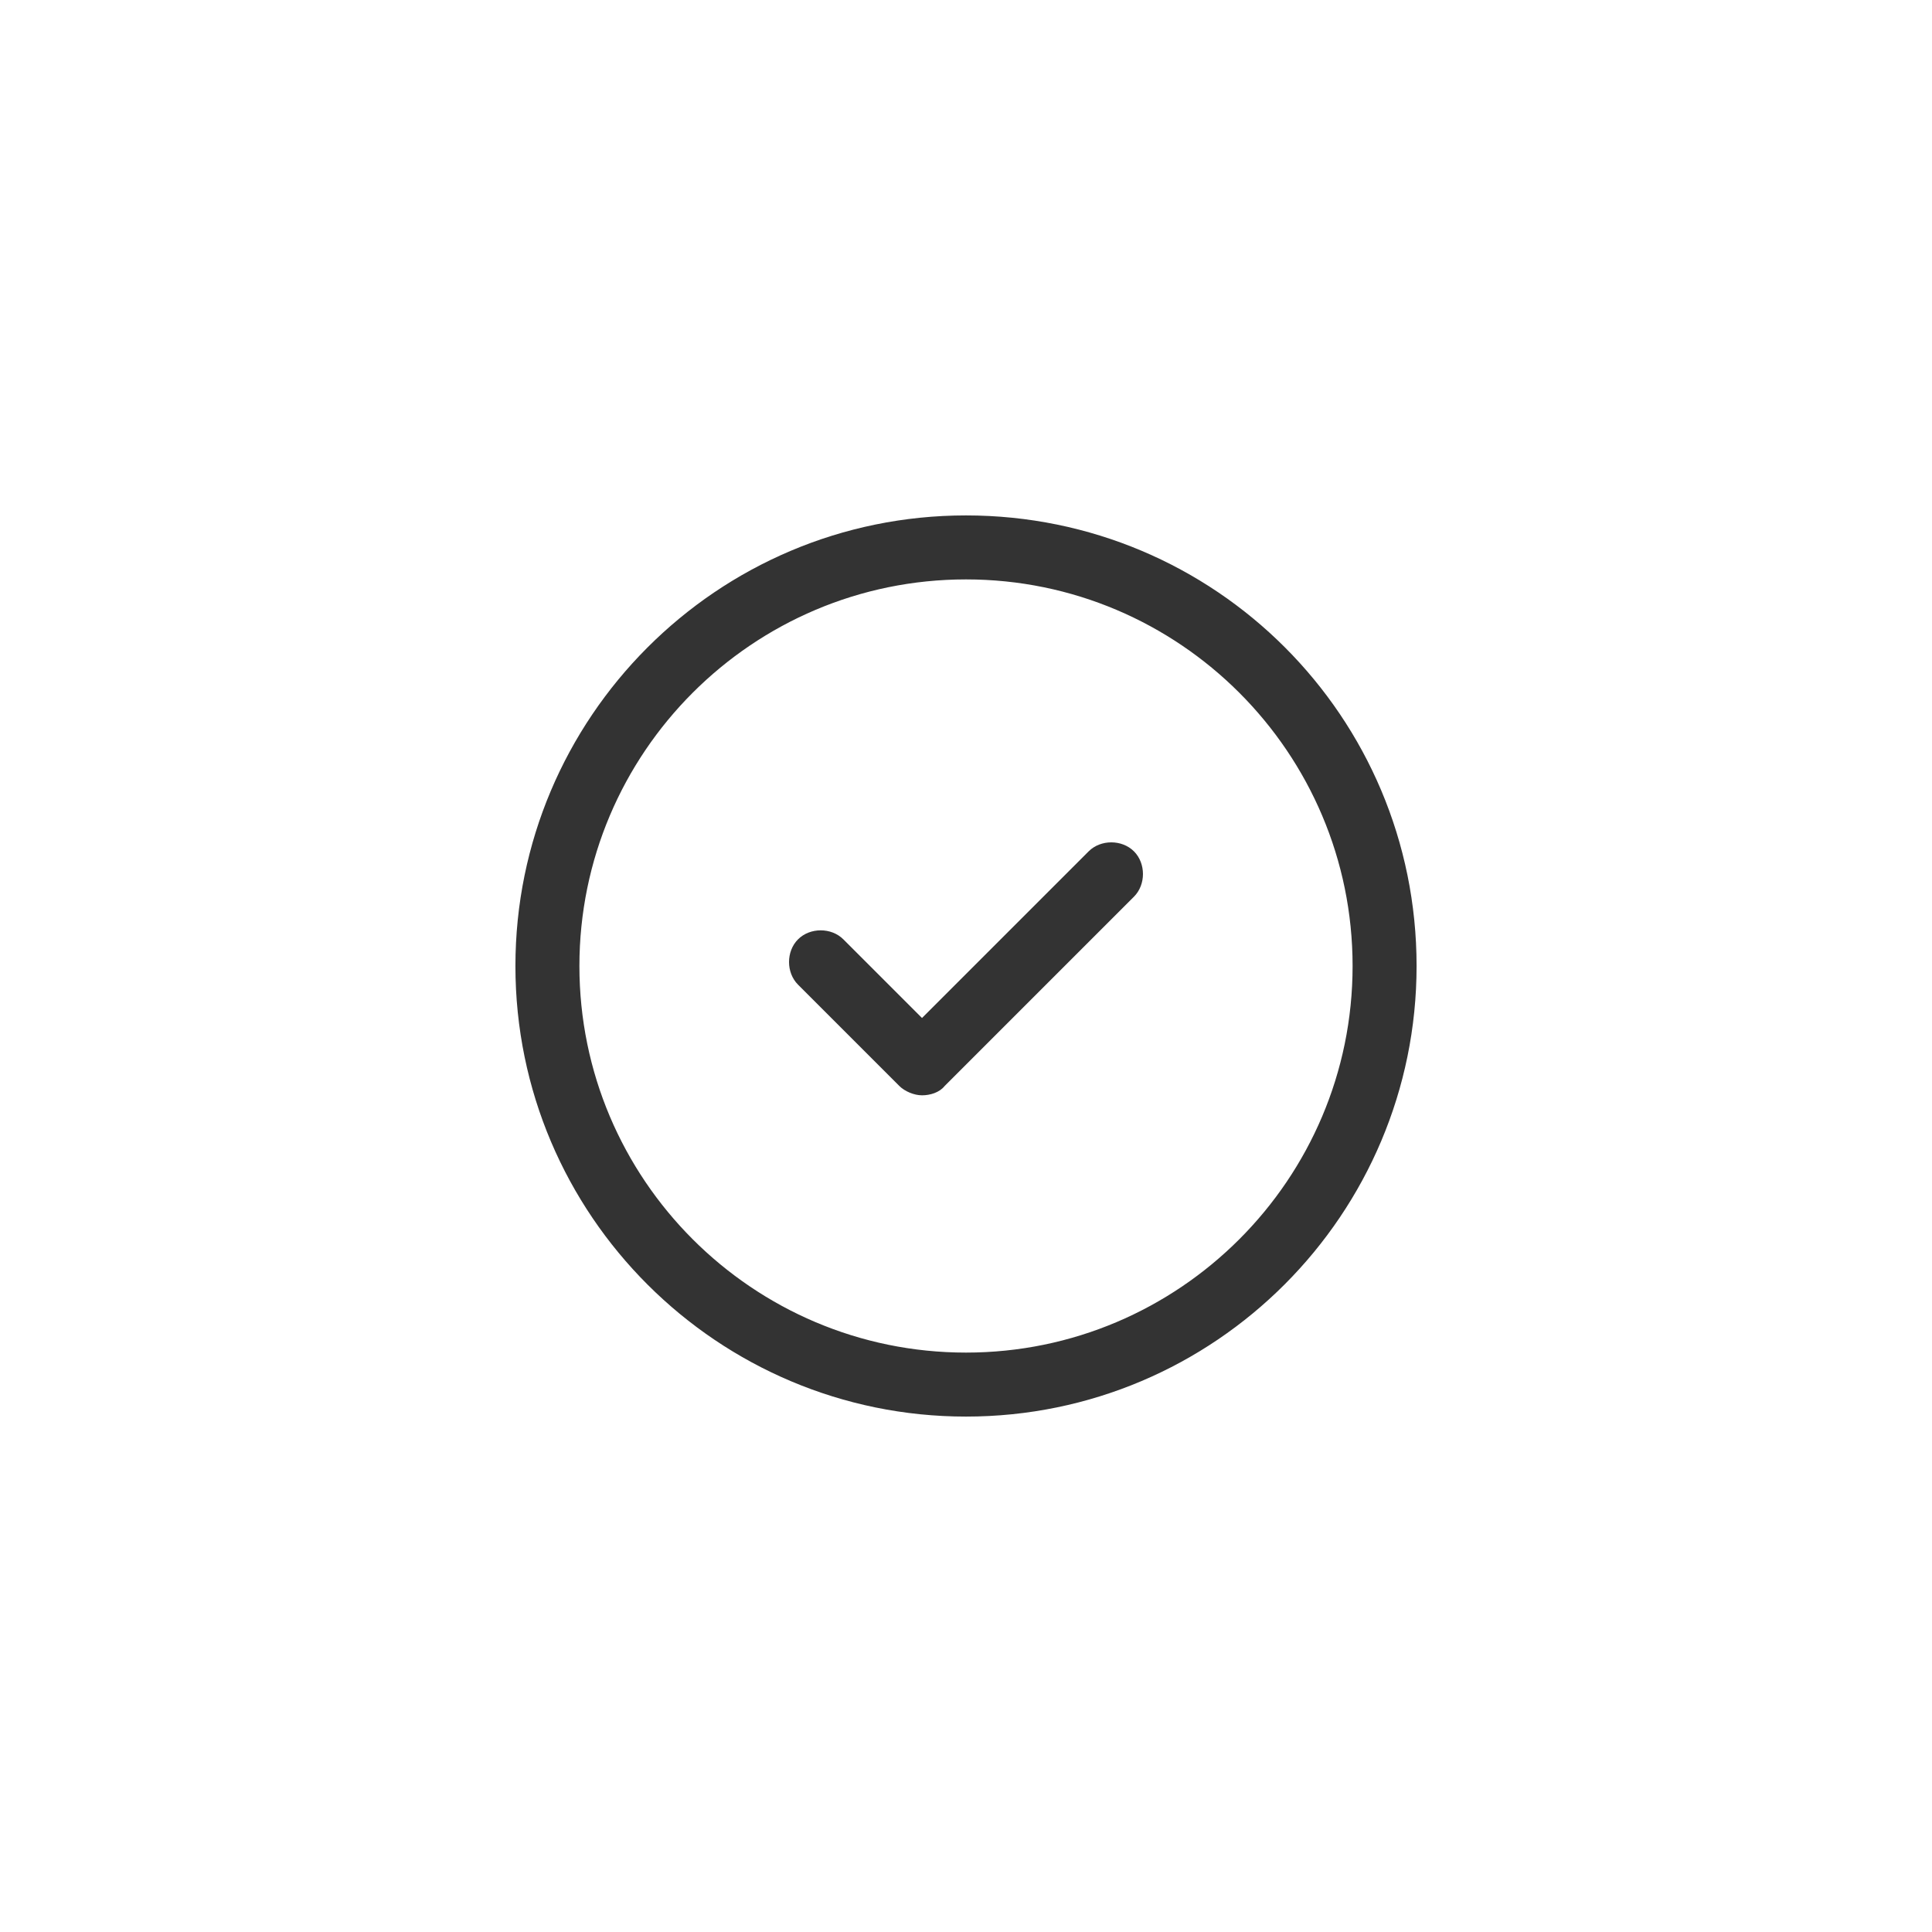 <svg xmlns="http://www.w3.org/2000/svg" xmlns:xlink="http://www.w3.org/1999/xlink" width="100" height="100" viewBox="0 0 100 100"><g><g transform="translate(50 50) scale(0.69 0.69) rotate(0) translate(-50 -50)" style="fill:#333333"><svg fill="#333333" xmlns="http://www.w3.org/2000/svg" xmlns:xlink="http://www.w3.org/1999/xlink" version="1.1" x="0px" y="0px" viewBox="0 0 100 100" style="enable-background:new 0 0 100 100;" xml:space="preserve"><g><path d="M50,16.2c-18.7,0-33.8,15.2-33.8,33.8c0,18.7,15.2,33.8,33.8,33.8c18.7,0,33.8-15.2,33.8-33.8C83.8,31.3,68.7,16.2,50,16.2   z M50,79c-16,0-29-13-29-29s13-29,29-29s29,13,29,29S66,79,50,79z"></path><path d="M46.7,59.7L46.7,59.7c-0.6,0-1.3-0.3-1.7-0.7l-7.6-7.6c-0.9-0.9-0.9-2.5,0-3.4c0.9-0.9,2.5-0.9,3.4,0l5.9,5.9l12.5-12.5   c0.9-0.9,2.5-0.9,3.4,0c0.9,0.9,0.9,2.5,0,3.4L48.4,59C48,59.5,47.3,59.7,46.7,59.7z"></path></g></svg></g></g></svg>